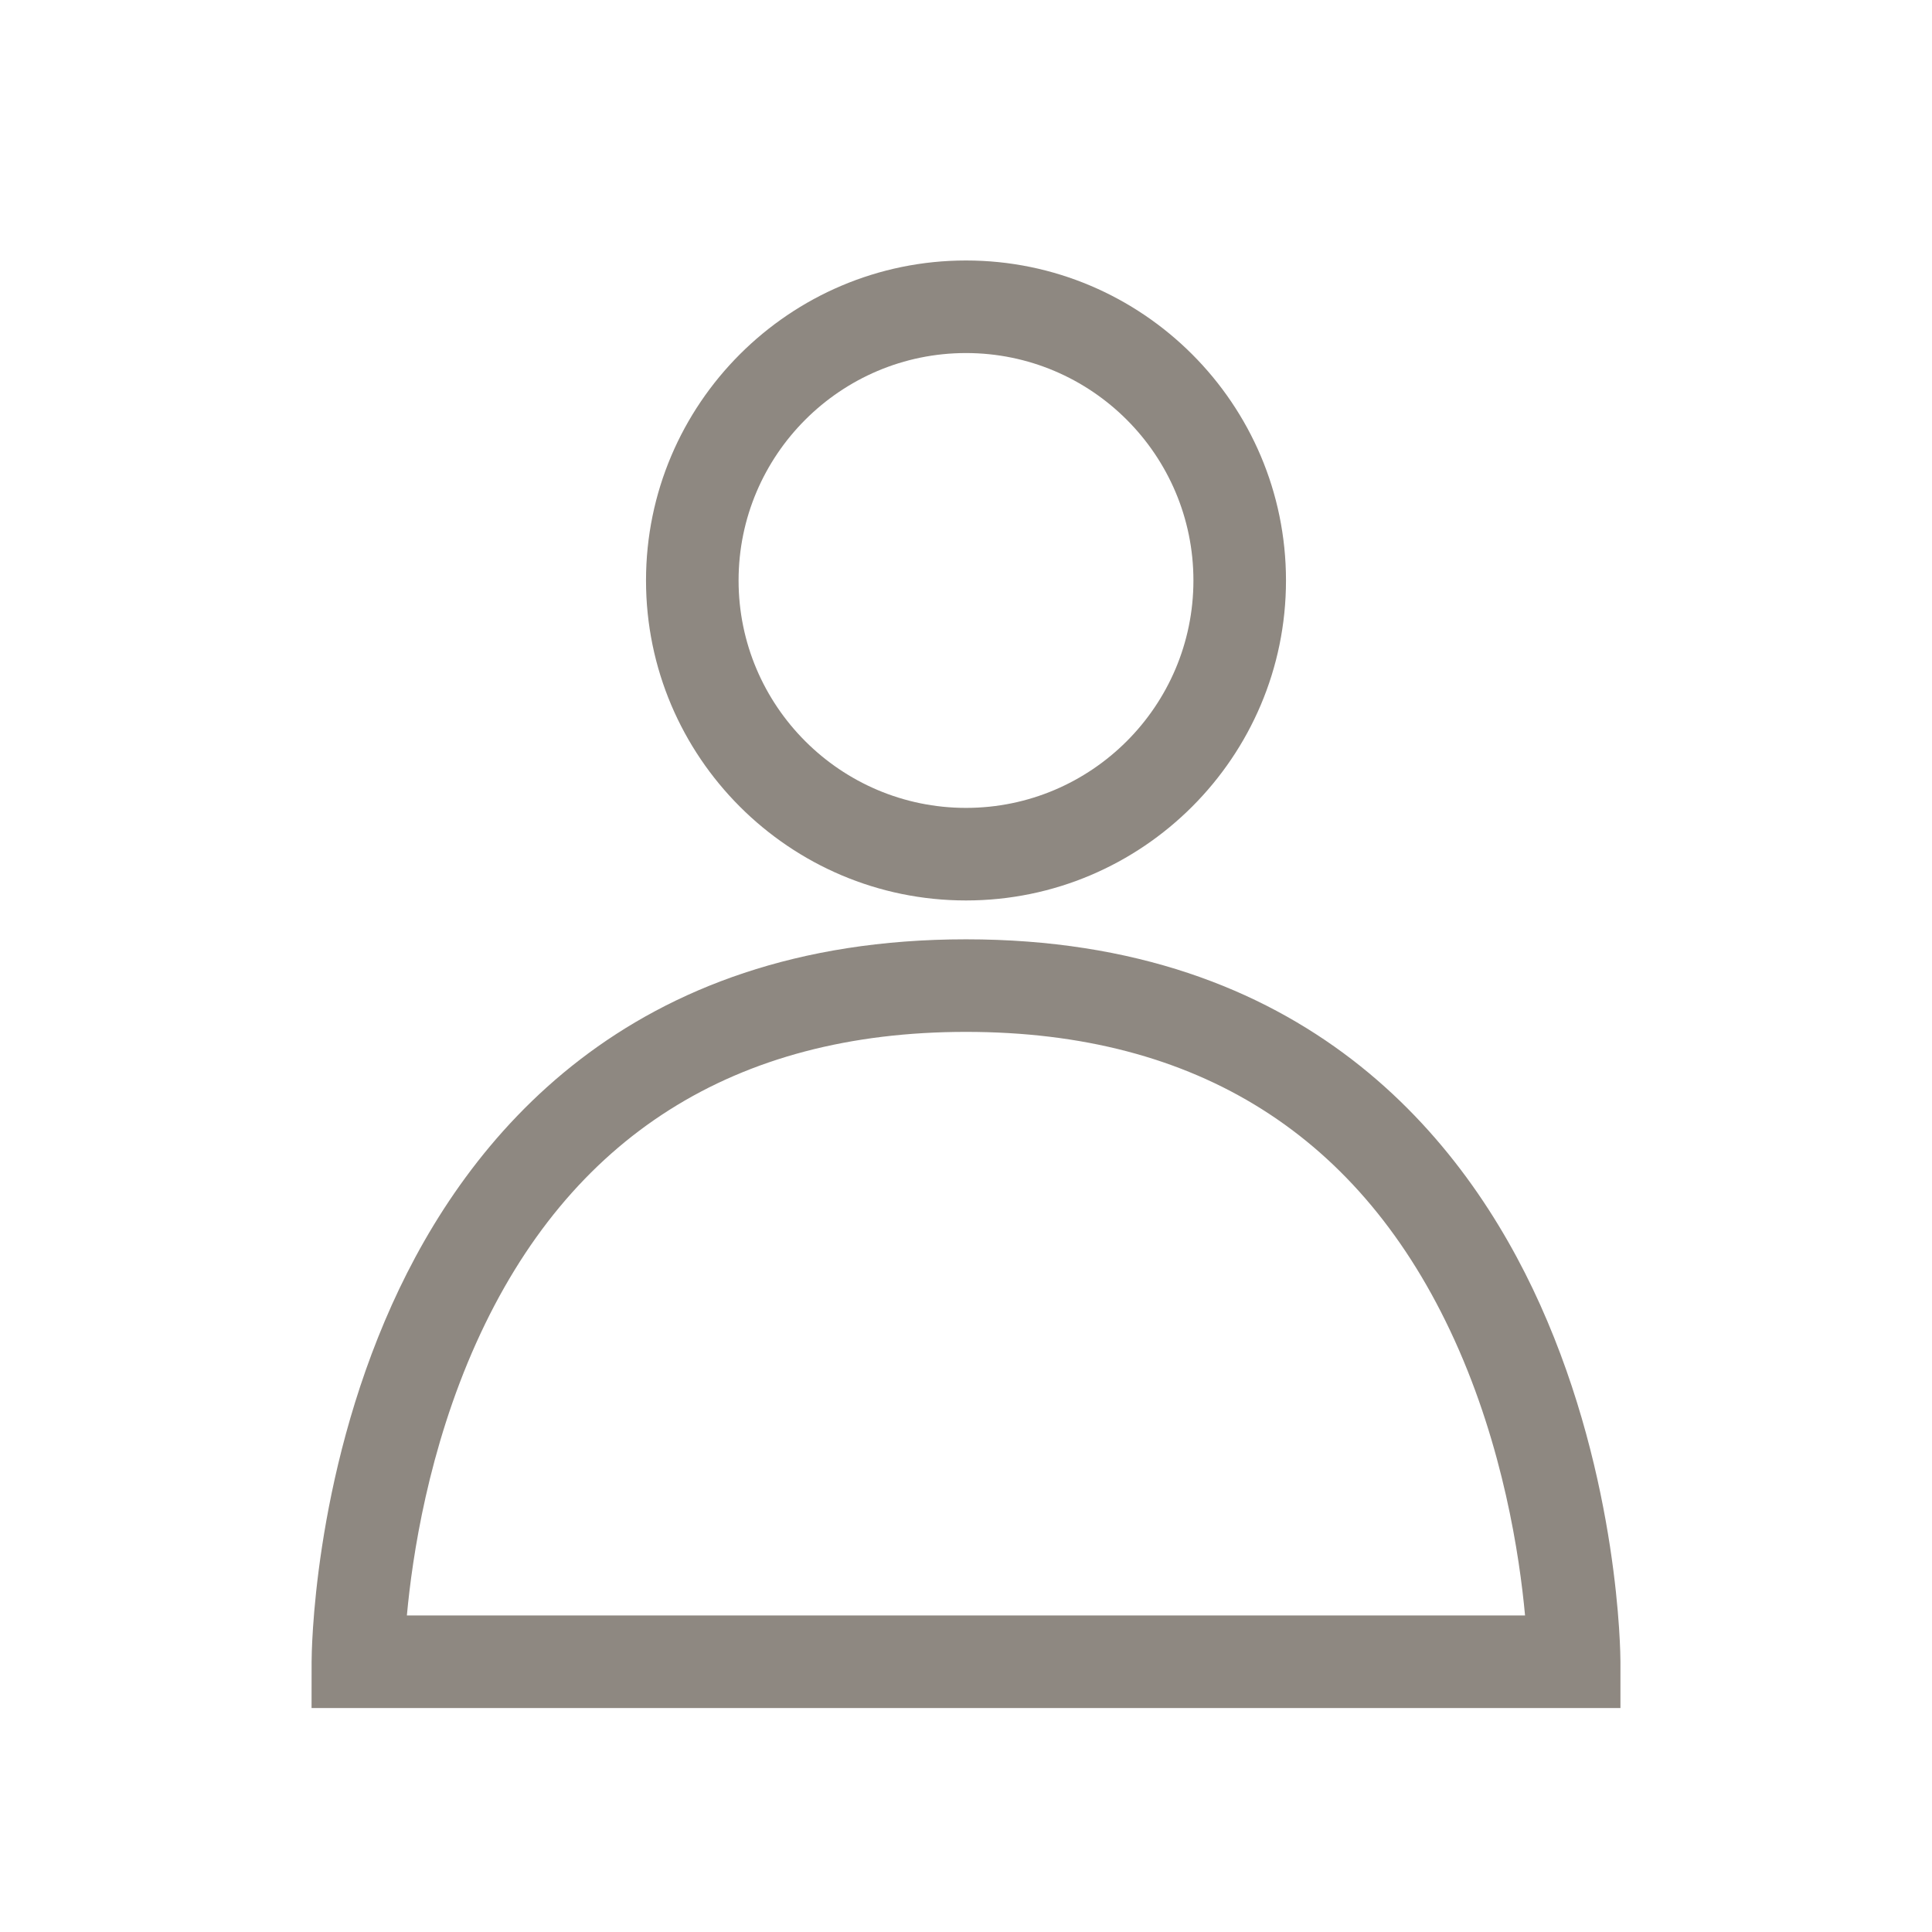<?xml version="1.0" encoding="UTF-8"?>
<svg id="Layer_1" data-name="Layer 1" xmlns="http://www.w3.org/2000/svg" viewBox="0 0 800 800">
  <defs>
    <style>
      .cls-1 {
        fill: #8e8881;
        stroke-width: 0px;
      }
    </style>
  </defs>
  <path class="cls-1" d="M670.99,707.26H129.01l.02-19.18c0-3.03.44-74.94,33.26-147.84,31.07-69.02,97.53-151.29,237.72-151.29s206.67,82.27,237.73,151.29c32.81,72.9,33.24,144.82,33.25,147.84v19.18ZM168.48,668.92h463.01c-2.27-24.7-9.04-69.7-29.18-113.98-38.52-84.71-106.59-127.66-202.31-127.66s-164.32,43.3-202.76,128.69c-19.87,44.15-26.53,88.52-28.76,112.96Z"/>
  <path class="cls-1" d="M400,372.86c-73.06,0-132.5-59.44-132.5-132.5s59.44-132.5,132.5-132.5,132.5,59.44,132.5,132.5-59.44,132.5-132.5,132.5ZM400,146.19c-51.92,0-94.17,42.24-94.17,94.17s42.24,94.17,94.17,94.17,94.17-42.24,94.17-94.17-42.24-94.17-94.17-94.17Z"/>
</svg>